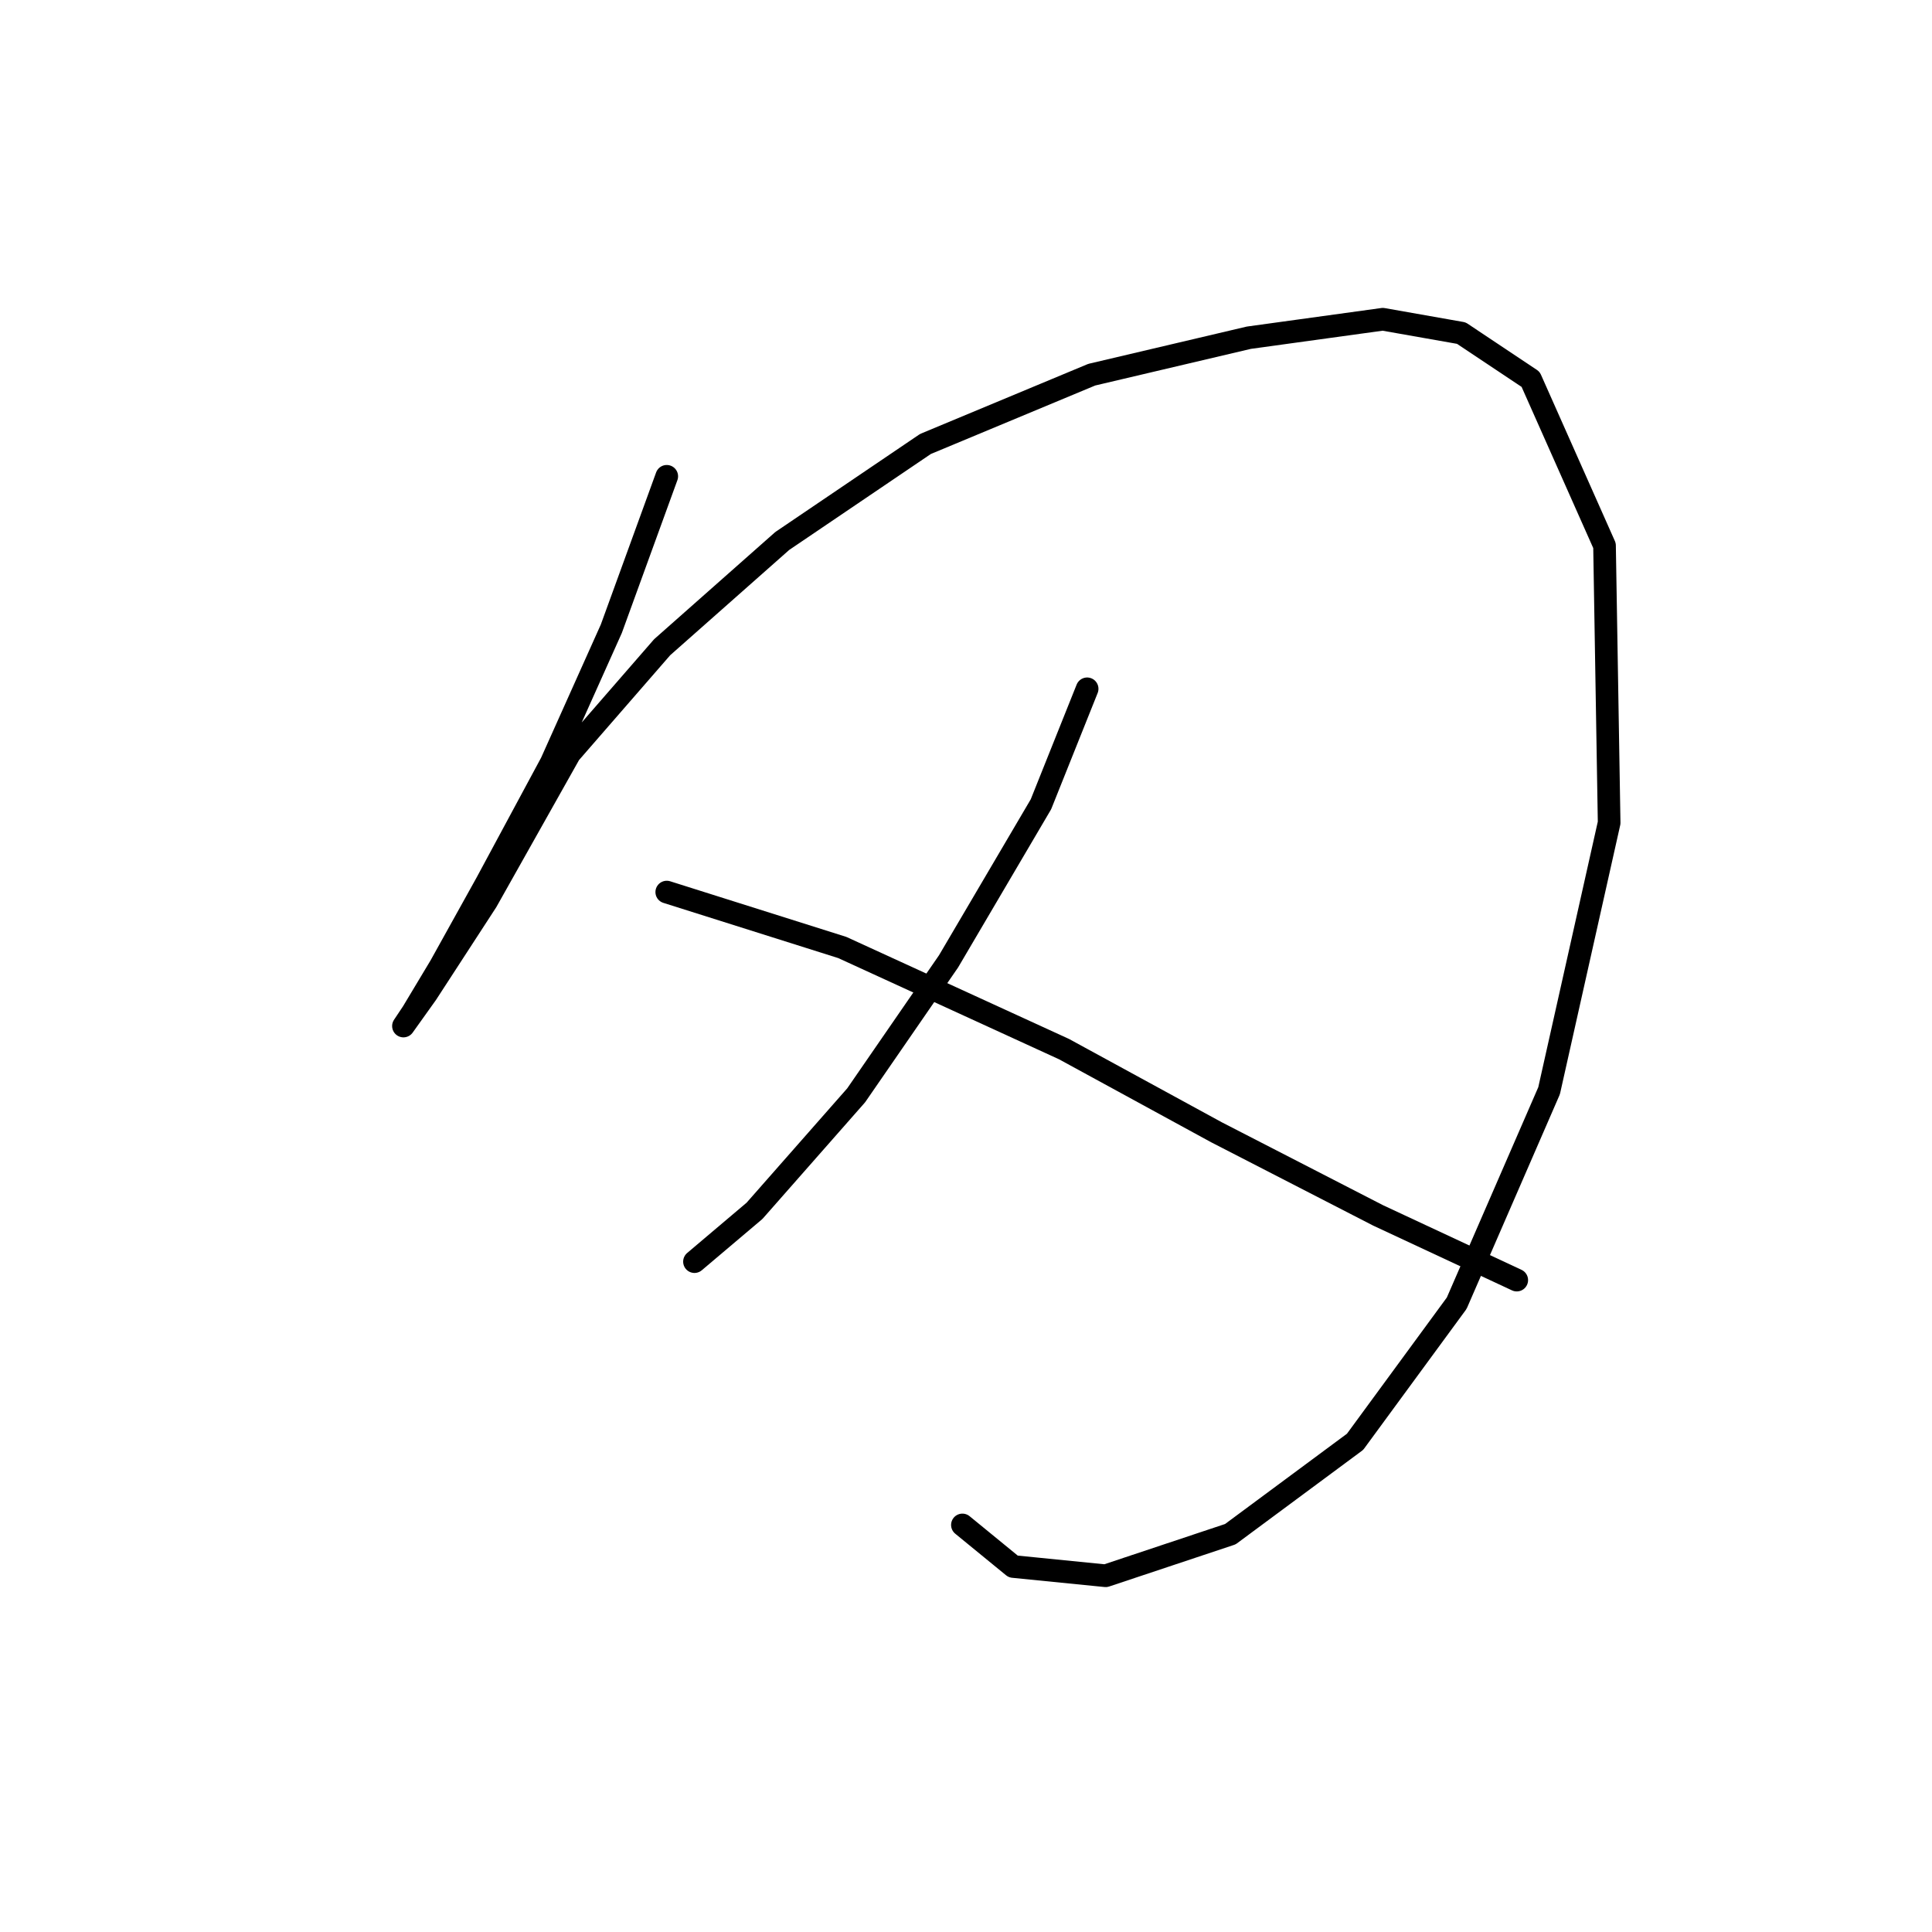 <?xml version="1.0" standalone="no"?>
    <svg width="256" height="256" xmlns="http://www.w3.org/2000/svg" version="1.1">
    <polyline stroke="black" stroke-width="3" stroke-linecap="round" fill="transparent" stroke-linejoin="round" points="88.349 63.113 81.004 83.313 73.046 101.064 64.477 116.979 58.356 127.997 54.683 134.119 53.459 135.955 56.519 131.67 64.477 119.428 75.495 99.84 87.737 85.762 103.652 71.683 122.628 58.829 144.664 49.647 165.475 44.75 183.227 42.302 193.633 44.138 202.814 50.259 212.608 72.295 213.22 109.022 205.263 144.524 193.021 172.682 179.554 191.045 163.027 203.287 146.5 208.796 134.258 207.572 127.524 202.063 127.524 202.063 " />
        <polyline stroke="black" stroke-width="3" stroke-linecap="round" fill="transparent" stroke-linejoin="round" points="144.052 91.271 137.93 106.573 125.688 127.385 113.446 145.137 99.979 160.439 92.022 167.173 92.022 167.173 " />
        <polyline stroke="black" stroke-width="3" stroke-linecap="round" fill="transparent" stroke-linejoin="round" points="88.349 118.204 111.61 125.549 140.991 139.015 161.191 150.033 182.615 161.052 200.978 169.621 200.978 169.621 " />
        </svg>